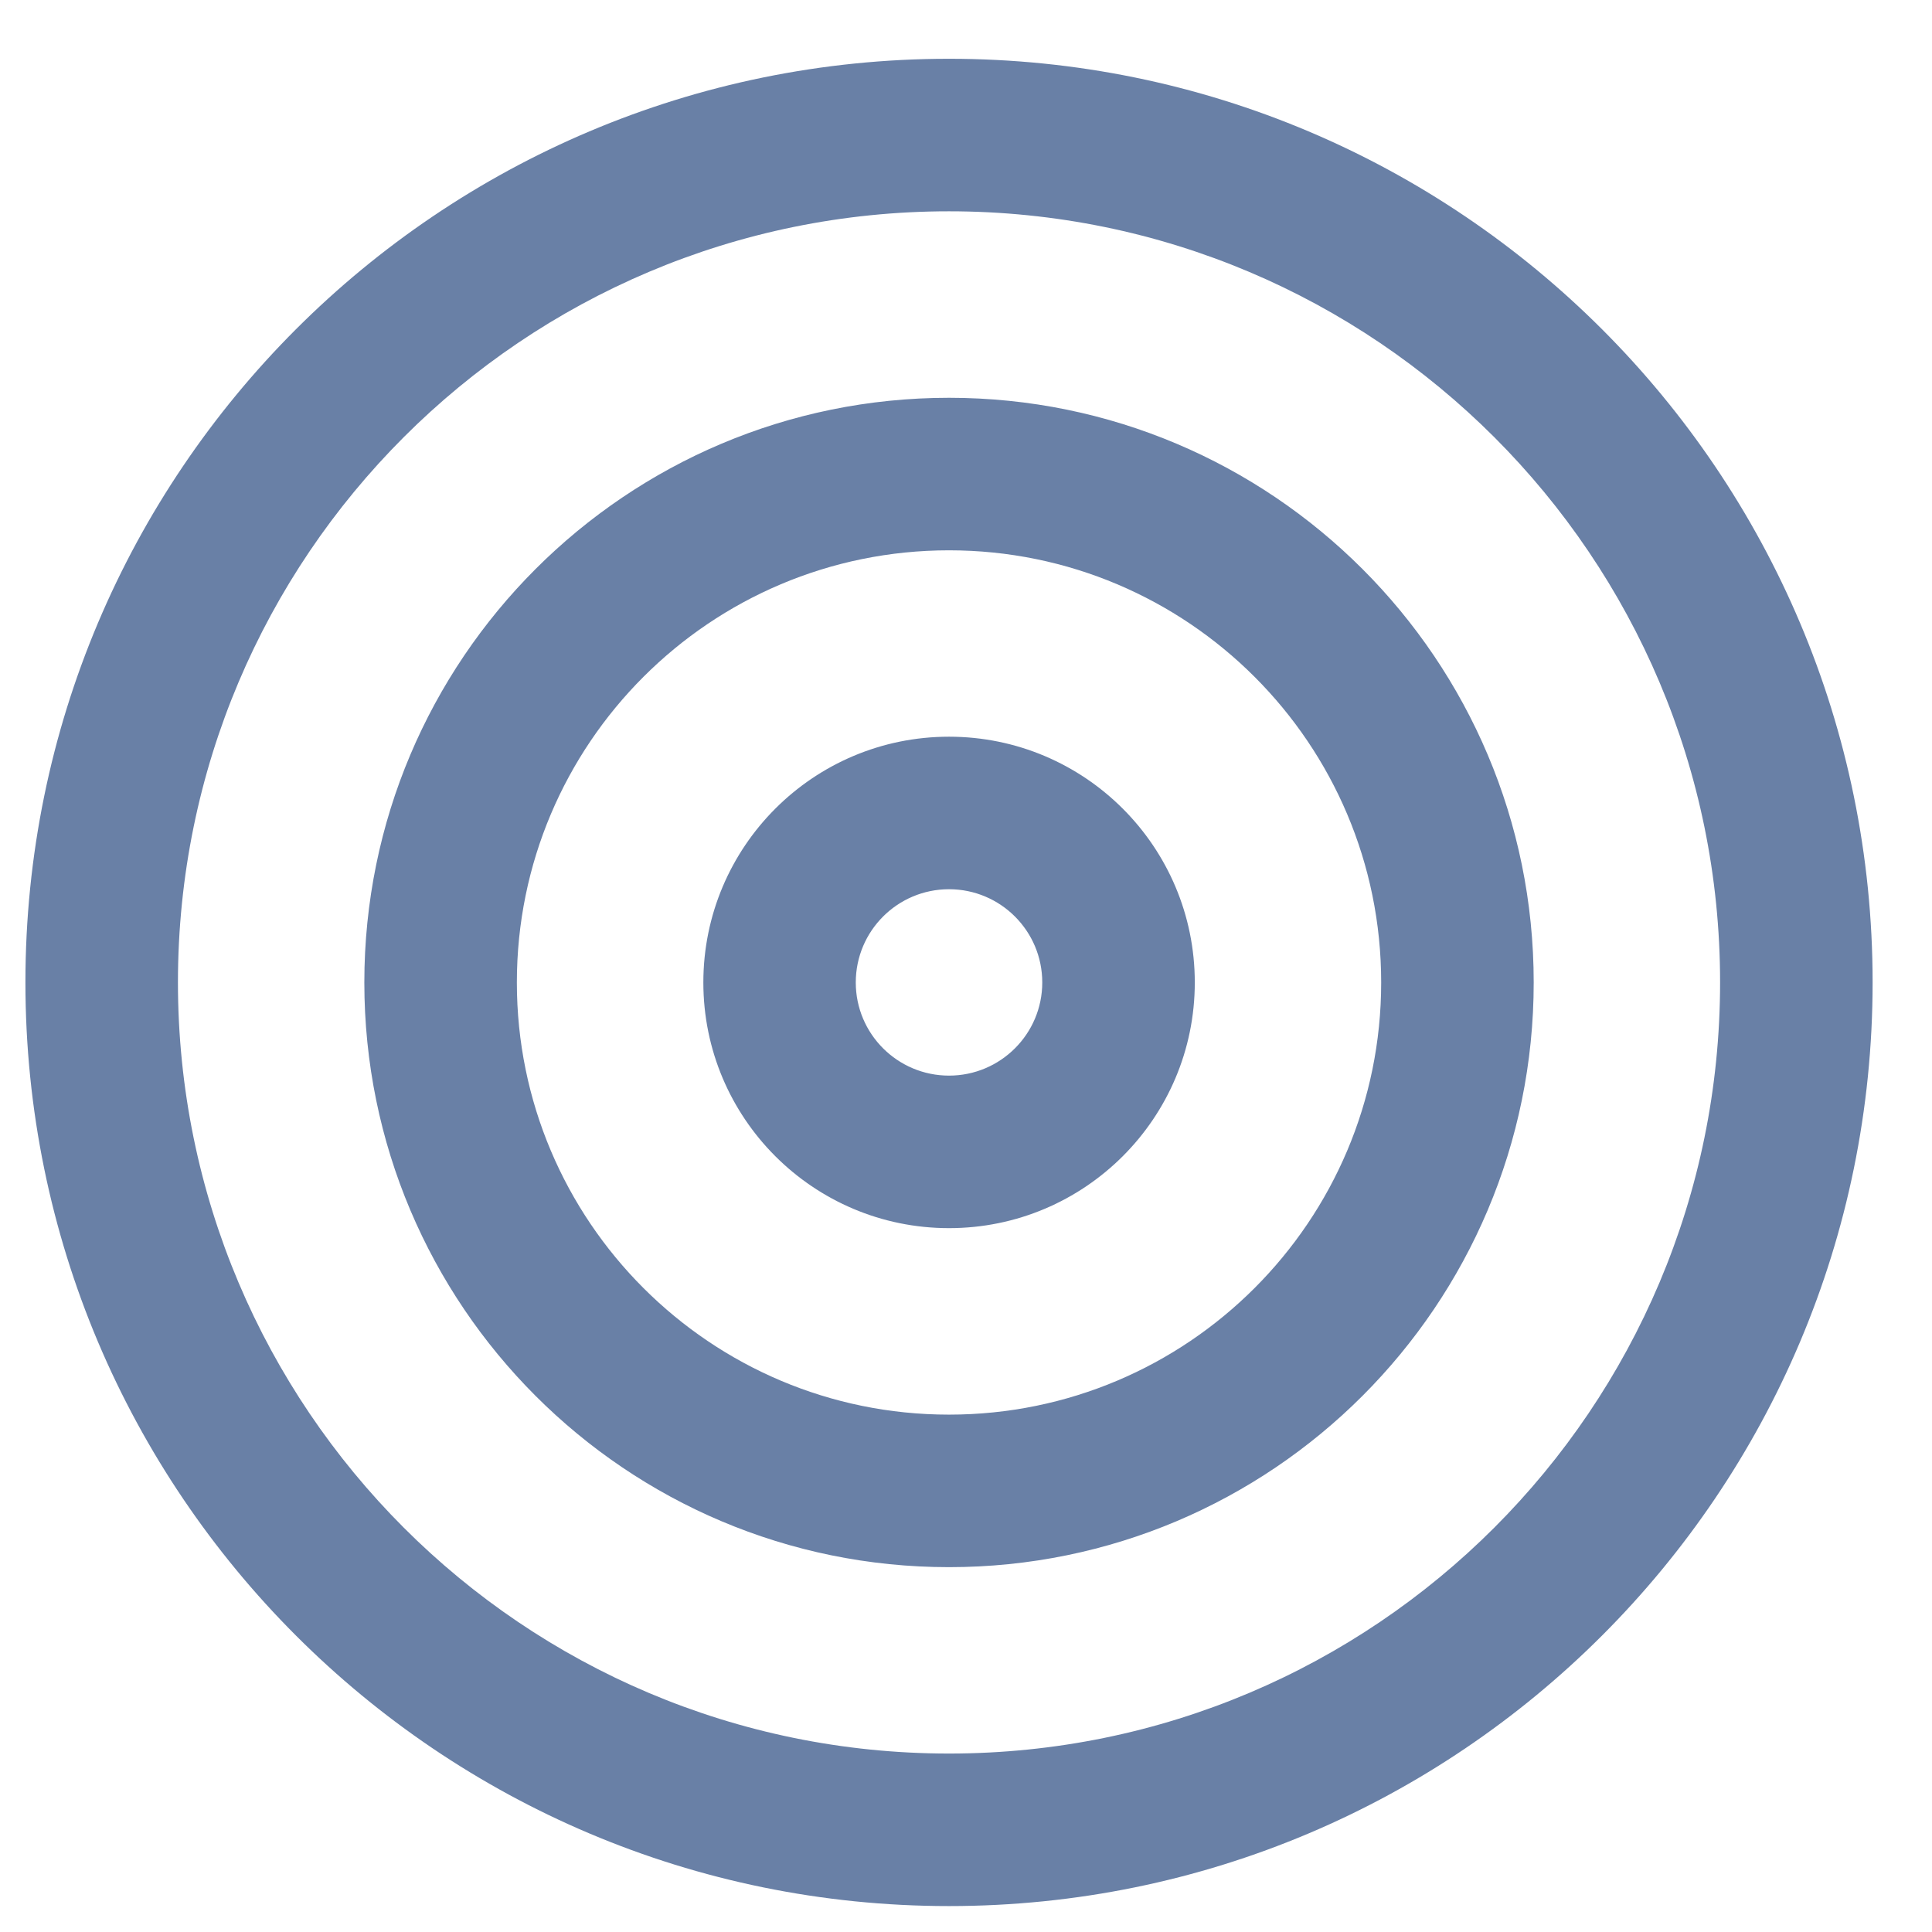 <svg width="19" height="19" viewBox="0 0 19 19" fill="none" xmlns="http://www.w3.org/2000/svg">
<path fill-rule="evenodd" clip-rule="evenodd" d="M9.333 2.078C5.145 2.078 1.75 5.473 1.75 9.661C1.75 13.85 5.145 17.245 9.333 17.245C13.521 17.245 16.916 13.85 16.916 9.661C16.916 5.473 13.521 2.078 9.333 2.078ZM0.25 9.661C0.25 4.645 4.316 0.578 9.333 0.578C14.349 0.578 18.416 4.645 18.416 9.661C18.416 14.678 14.349 18.745 9.333 18.745C4.316 18.745 0.25 14.678 0.25 9.661ZM9.333 5.412C6.986 5.412 5.083 7.314 5.083 9.662C5.083 12.009 6.986 13.912 9.333 13.912C11.68 13.912 13.583 12.009 13.583 9.662C13.583 7.314 11.68 5.412 9.333 5.412ZM3.583 9.662C3.583 6.486 6.157 3.912 9.333 3.912C12.509 3.912 15.083 6.486 15.083 9.662C15.083 12.837 12.509 15.412 9.333 15.412C6.157 15.412 3.583 12.837 3.583 9.662ZM8.416 9.662C8.416 9.155 8.827 8.745 9.333 8.745C9.839 8.745 10.25 9.155 10.25 9.662C10.25 10.168 9.839 10.578 9.333 10.578C8.827 10.578 8.416 10.168 8.416 9.662ZM9.333 7.245C7.998 7.245 6.917 8.327 6.917 9.662C6.917 10.996 7.998 12.078 9.333 12.078C10.668 12.078 11.75 10.996 11.75 9.662C11.75 8.327 10.668 7.245 9.333 7.245Z" fill="#6980A6"/>
</svg>
